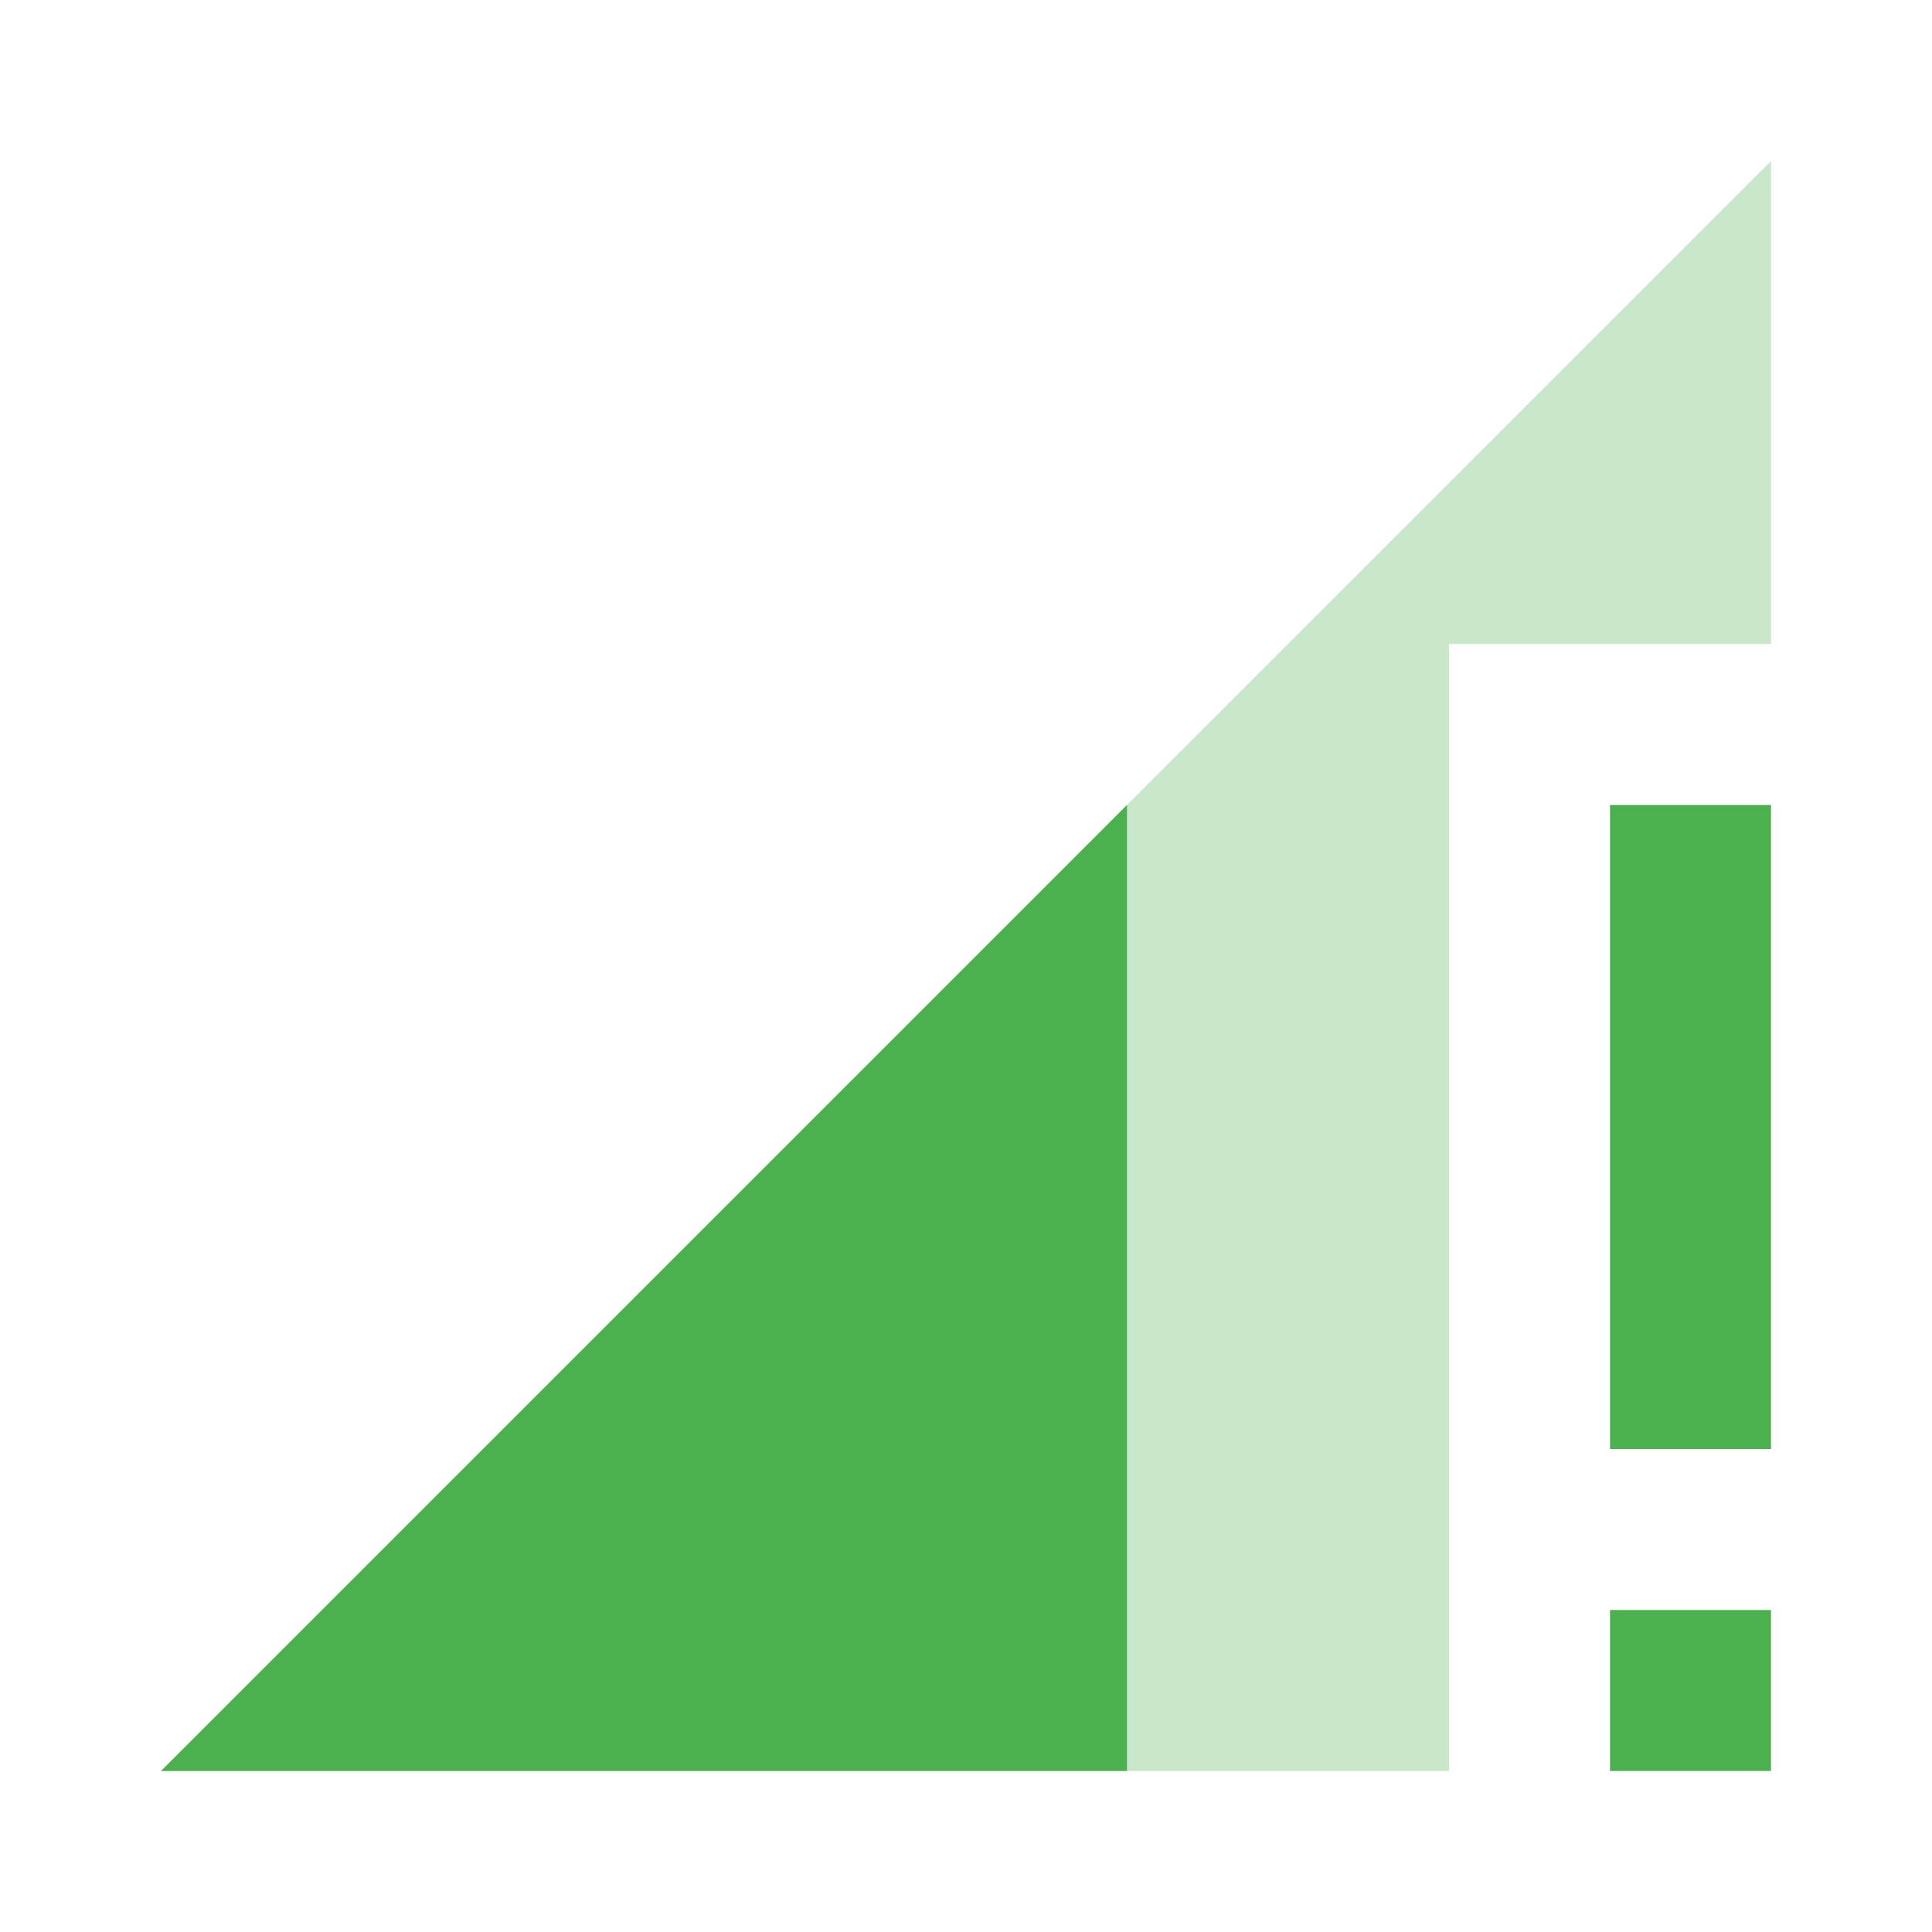 <svg fill="#4CAF50" xmlns="http://www.w3.org/2000/svg" width="48" height="48" viewBox="0 0 48 48"><path fill-opacity=".3" d="M44 16V4L4 44h32V16z"/><path d="M28 44V20L4 44h24zm12-24v16h4V20h-4zm0 24h4v-4h-4v4z"/></svg>